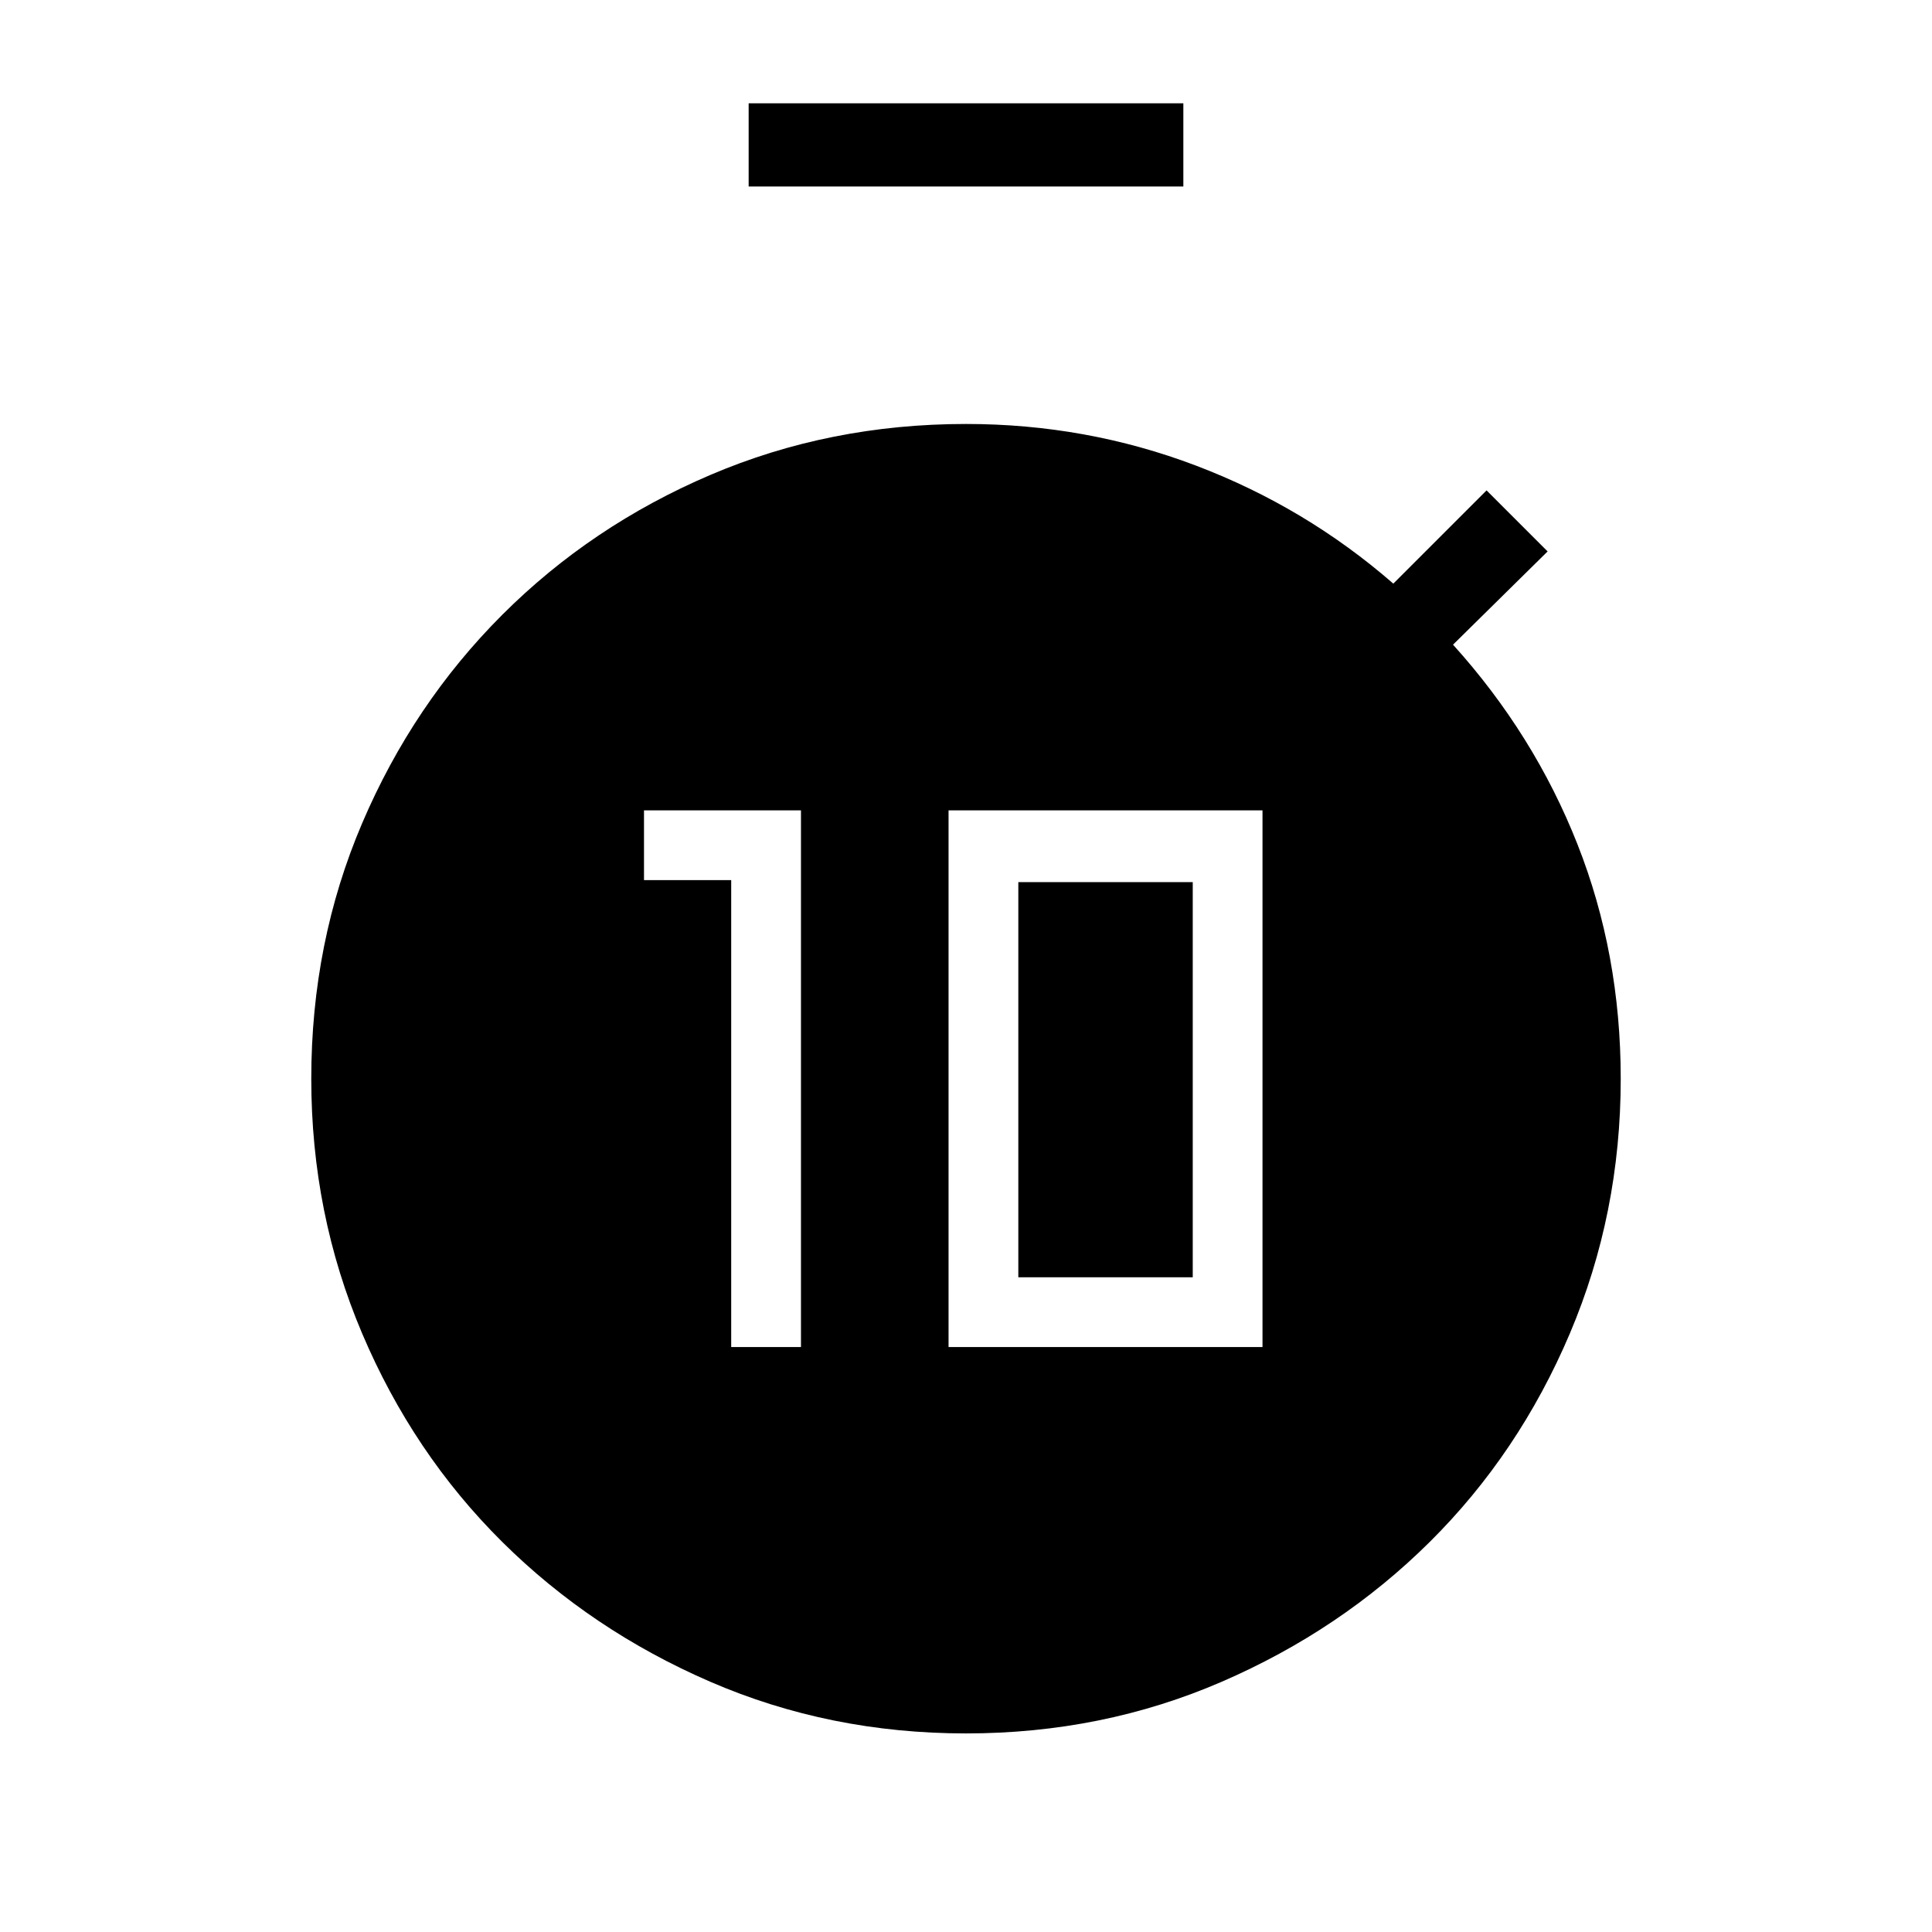 <svg xmlns="http://www.w3.org/2000/svg" height="40" viewBox="0 -960 960 960" width="40"><path d="M363.33-290.67H398v-266.66h-78v34.66h43.33v232Zm108 0h156v-266.66h-156v266.66ZM506-325.33v-196.34h86.67v196.34H506Zm-134-542v-41.34h216v41.34H372ZM480-98.67q-67.75 0-126.99-25.64-59.24-25.64-103.48-69.55-44.25-43.91-69.56-103.49-25.3-59.57-25.3-126.65 0-67.75 25.3-126.99 25.31-59.24 69.56-103.48 44.24-44.25 103.48-69.56 59.24-25.3 126.99-25.3 59.74 0 114.2 20.66Q648.67-708 692.33-670l46.34-46.33L769-686l-47 46.33q40.33 44.67 61.83 99.17t21.5 116.5q0 67.08-25.3 126.65-25.31 59.58-69.56 103.49-44.24 43.91-103.48 69.55T480-98.67Z"/></svg>